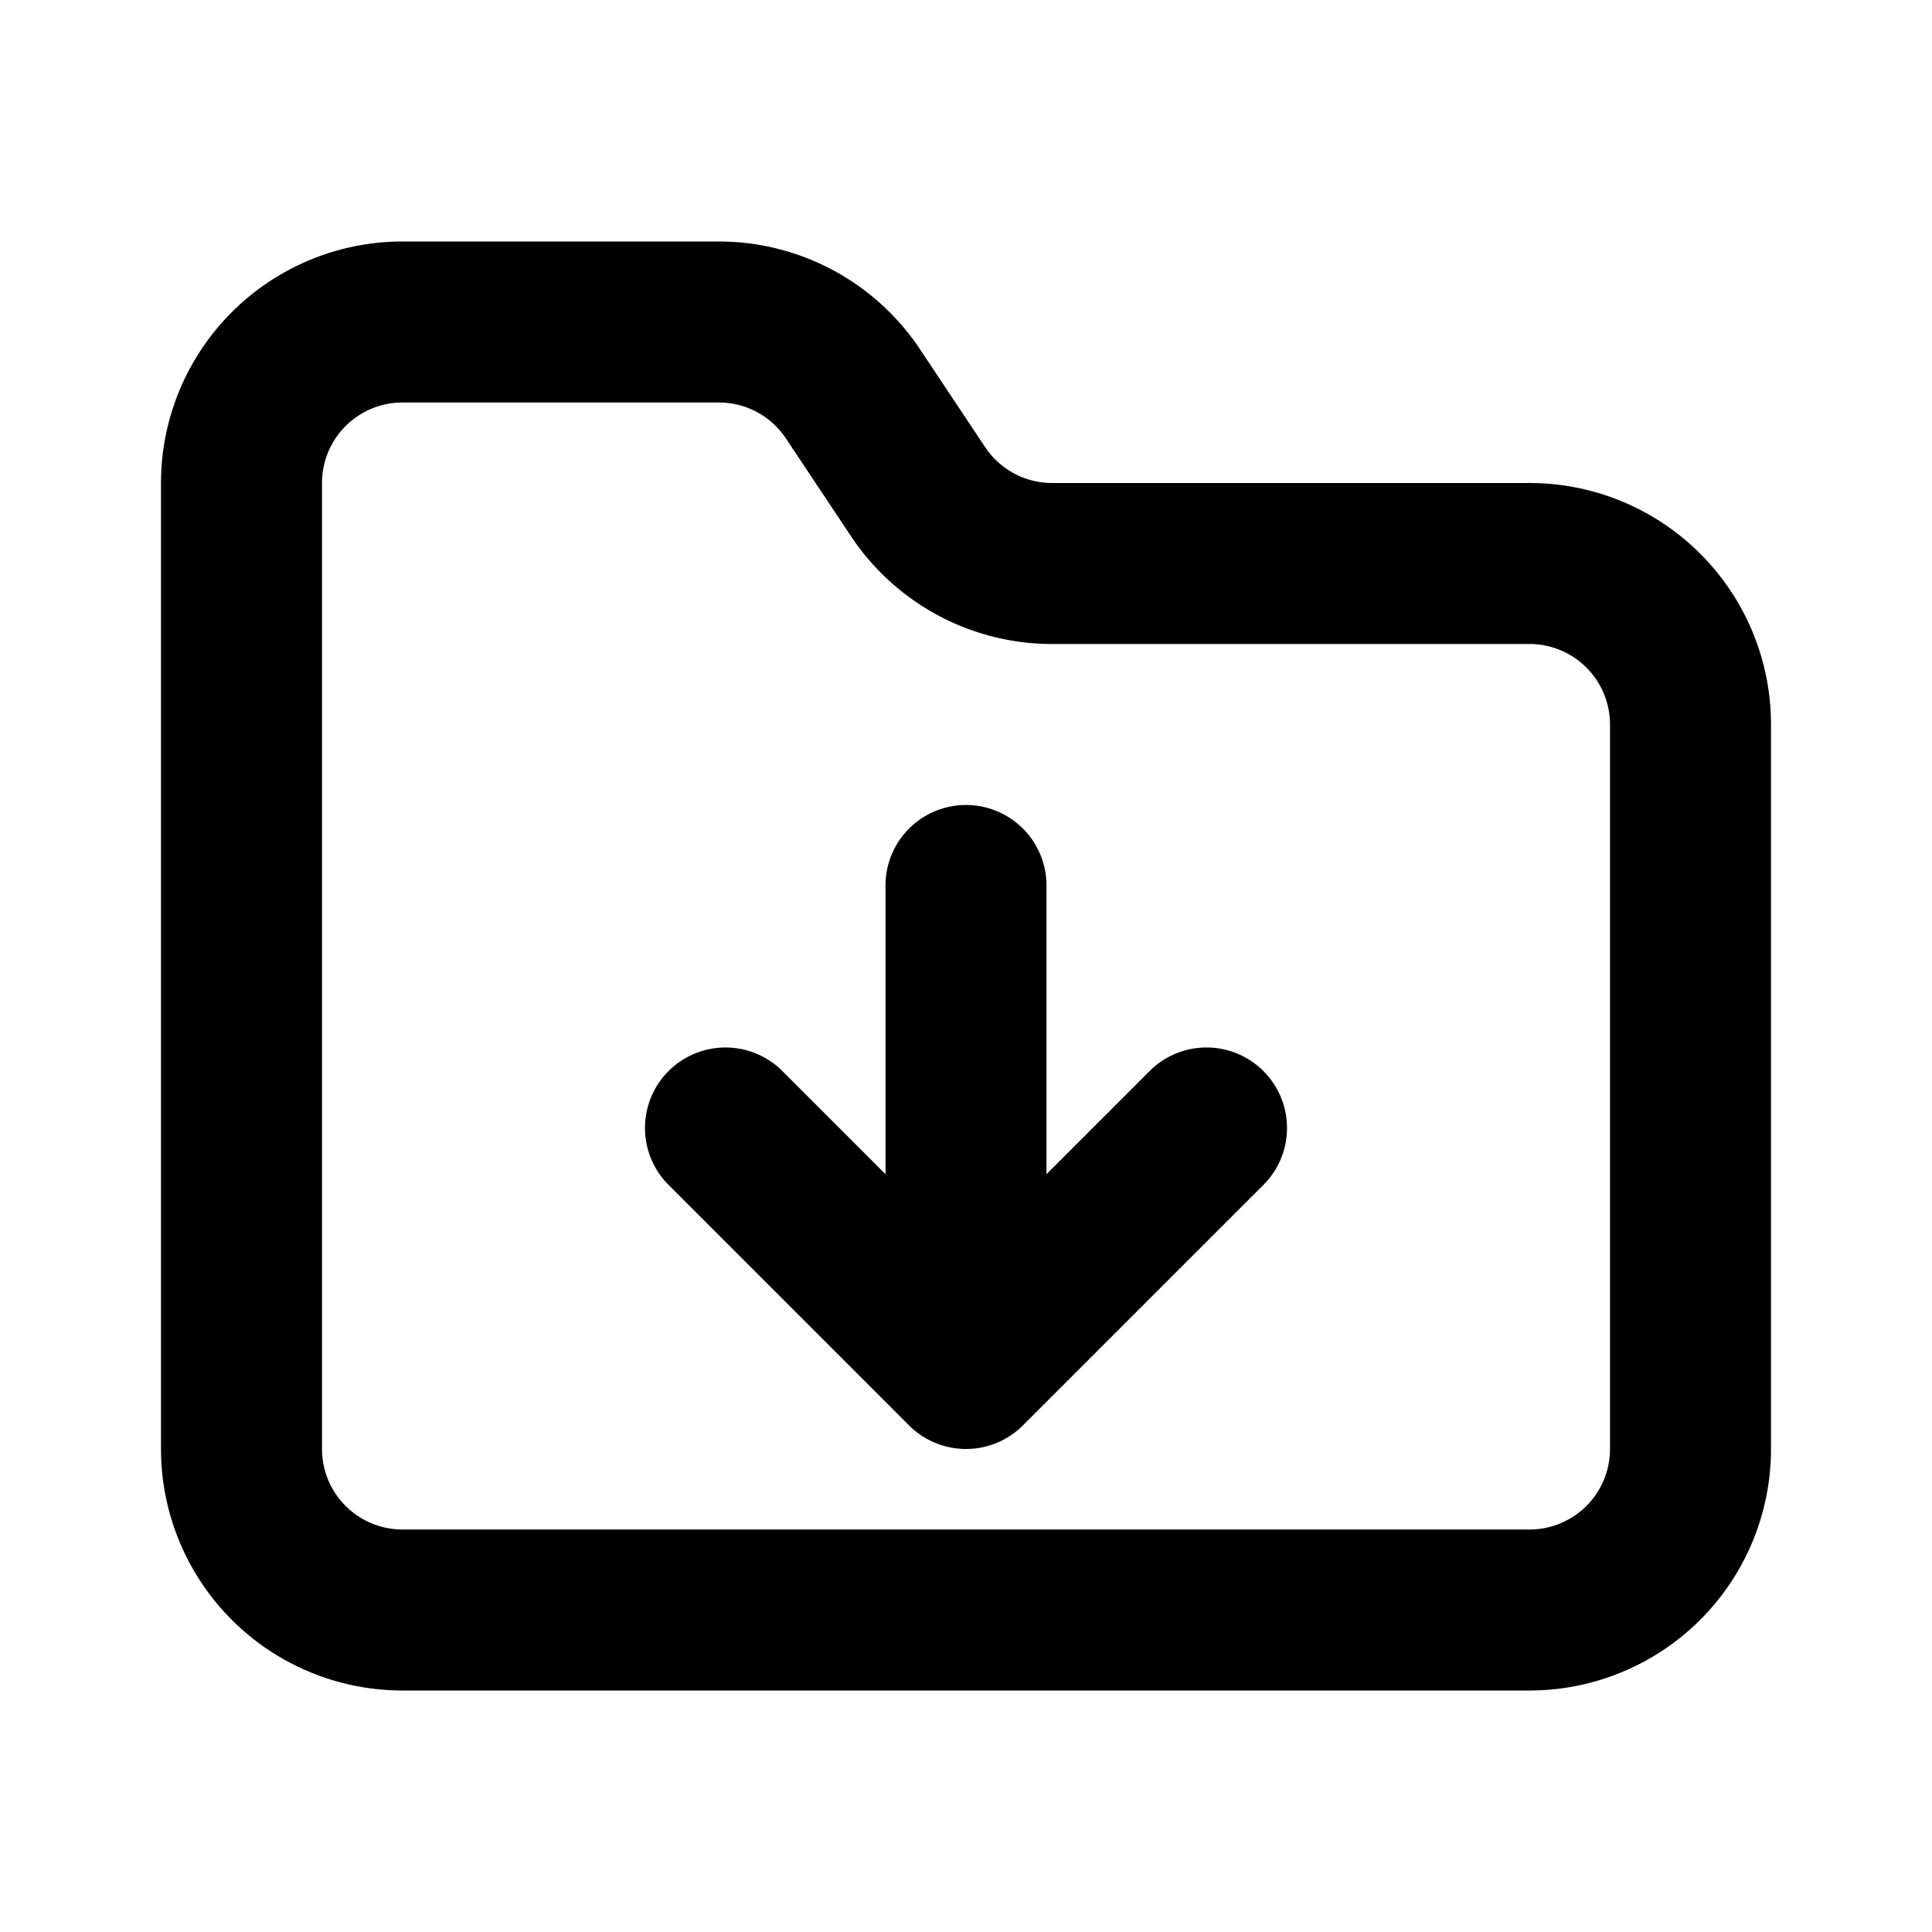 <svg fill="none" xmlns="http://www.w3.org/2000/svg" viewBox="0 0 24 24"><path fill-rule="evenodd" clip-rule="evenodd" d="M4 6a1 1 0 011-1h3.93a1 1 0 01.832.445l.812 1.22A3 3 0 0013.07 8H19a1 1 0 011 1v9a1 1 0 01-1 1H5a1 1 0 01-1-1V6zm1-3a3 3 0 00-3 3v12a3 3 0 003 3h14a3 3 0 003-3V9a3 3 0 00-3-3h-5.93a1 1 0 01-.832-.445l-.812-1.22A3 3 0 008.93 3H5zm8 8a1 1 0 10-2 0v3.586l-1.293-1.293a1 1 0 00-1.414 1.414l3 3a1 1 0 001.414 0l3-3a1 1 0 00-1.414-1.414L13 14.586V11z" fill="currentColor"/></svg>